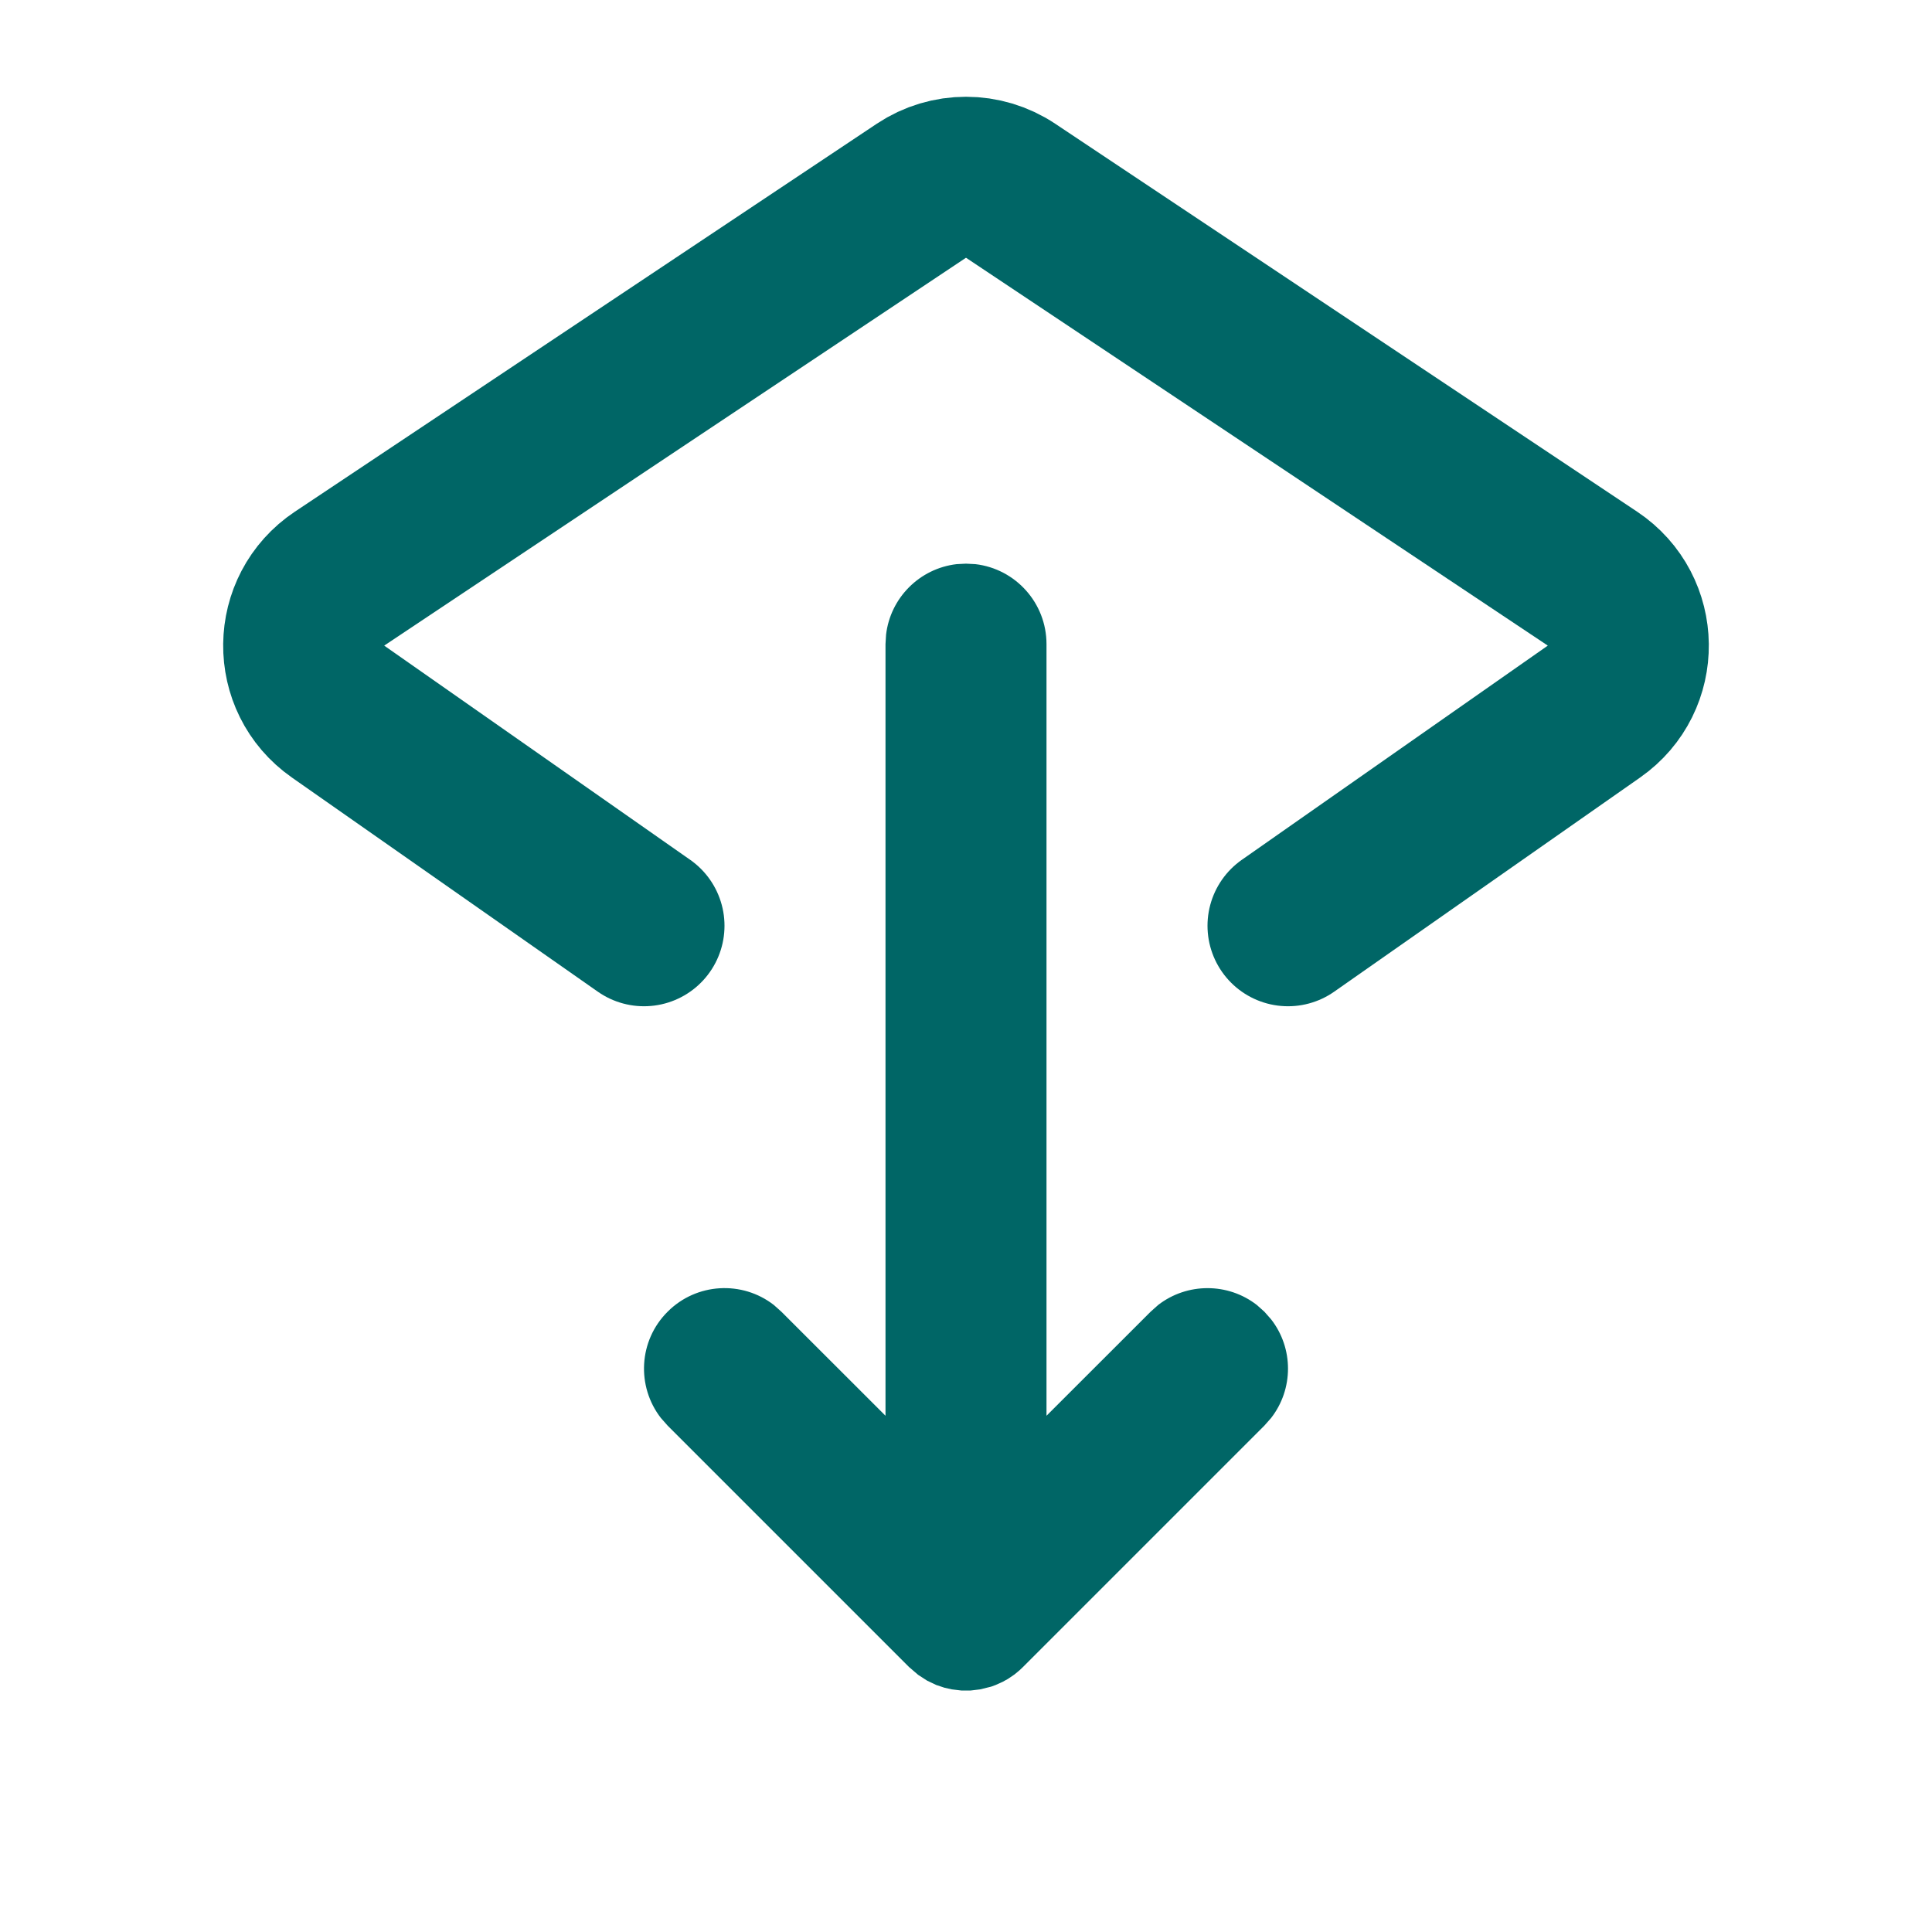 <svg width="24" height="24" viewBox="0 0 24 24" fill="none" xmlns="http://www.w3.org/2000/svg">
<path fill-rule="evenodd" clip-rule="evenodd" d="M8.293 17.709L11.293 20.709L11.405 20.805L11.516 20.877L11.629 20.931L11.734 20.966L11.825 20.986L11.941 21L12.059 21L12.175 20.986L12.313 20.952L12.367 20.932L12.454 20.893L12.521 20.856L12.602 20.801L12.666 20.748L12.707 20.709L15.707 17.709L15.79 17.615C16.07 17.255 16.07 16.748 15.79 16.389L15.707 16.295L15.613 16.211C15.254 15.932 14.747 15.932 14.387 16.211L14.293 16.295L13 17.587L13 8.002C13 7.489 12.614 7.066 12.117 7.008L12 7.002L11.883 7.008C11.424 7.062 11.06 7.426 11.007 7.885L11 8.002L11 17.587L9.707 16.295L9.613 16.211C9.221 15.906 8.653 15.934 8.293 16.295C7.932 16.655 7.905 17.222 8.21 17.615L8.293 17.709Z" fill="#006666"/>
<path d="M8 11.5L4.199 8.839C3.622 8.436 3.632 7.579 4.218 7.188L11.445 2.37C11.781 2.146 12.219 2.146 12.555 2.37L19.782 7.188C20.368 7.579 20.378 8.436 19.801 8.839L16 11.5" stroke="#006666" stroke-width="2" stroke-linecap="round"/>
</svg>
